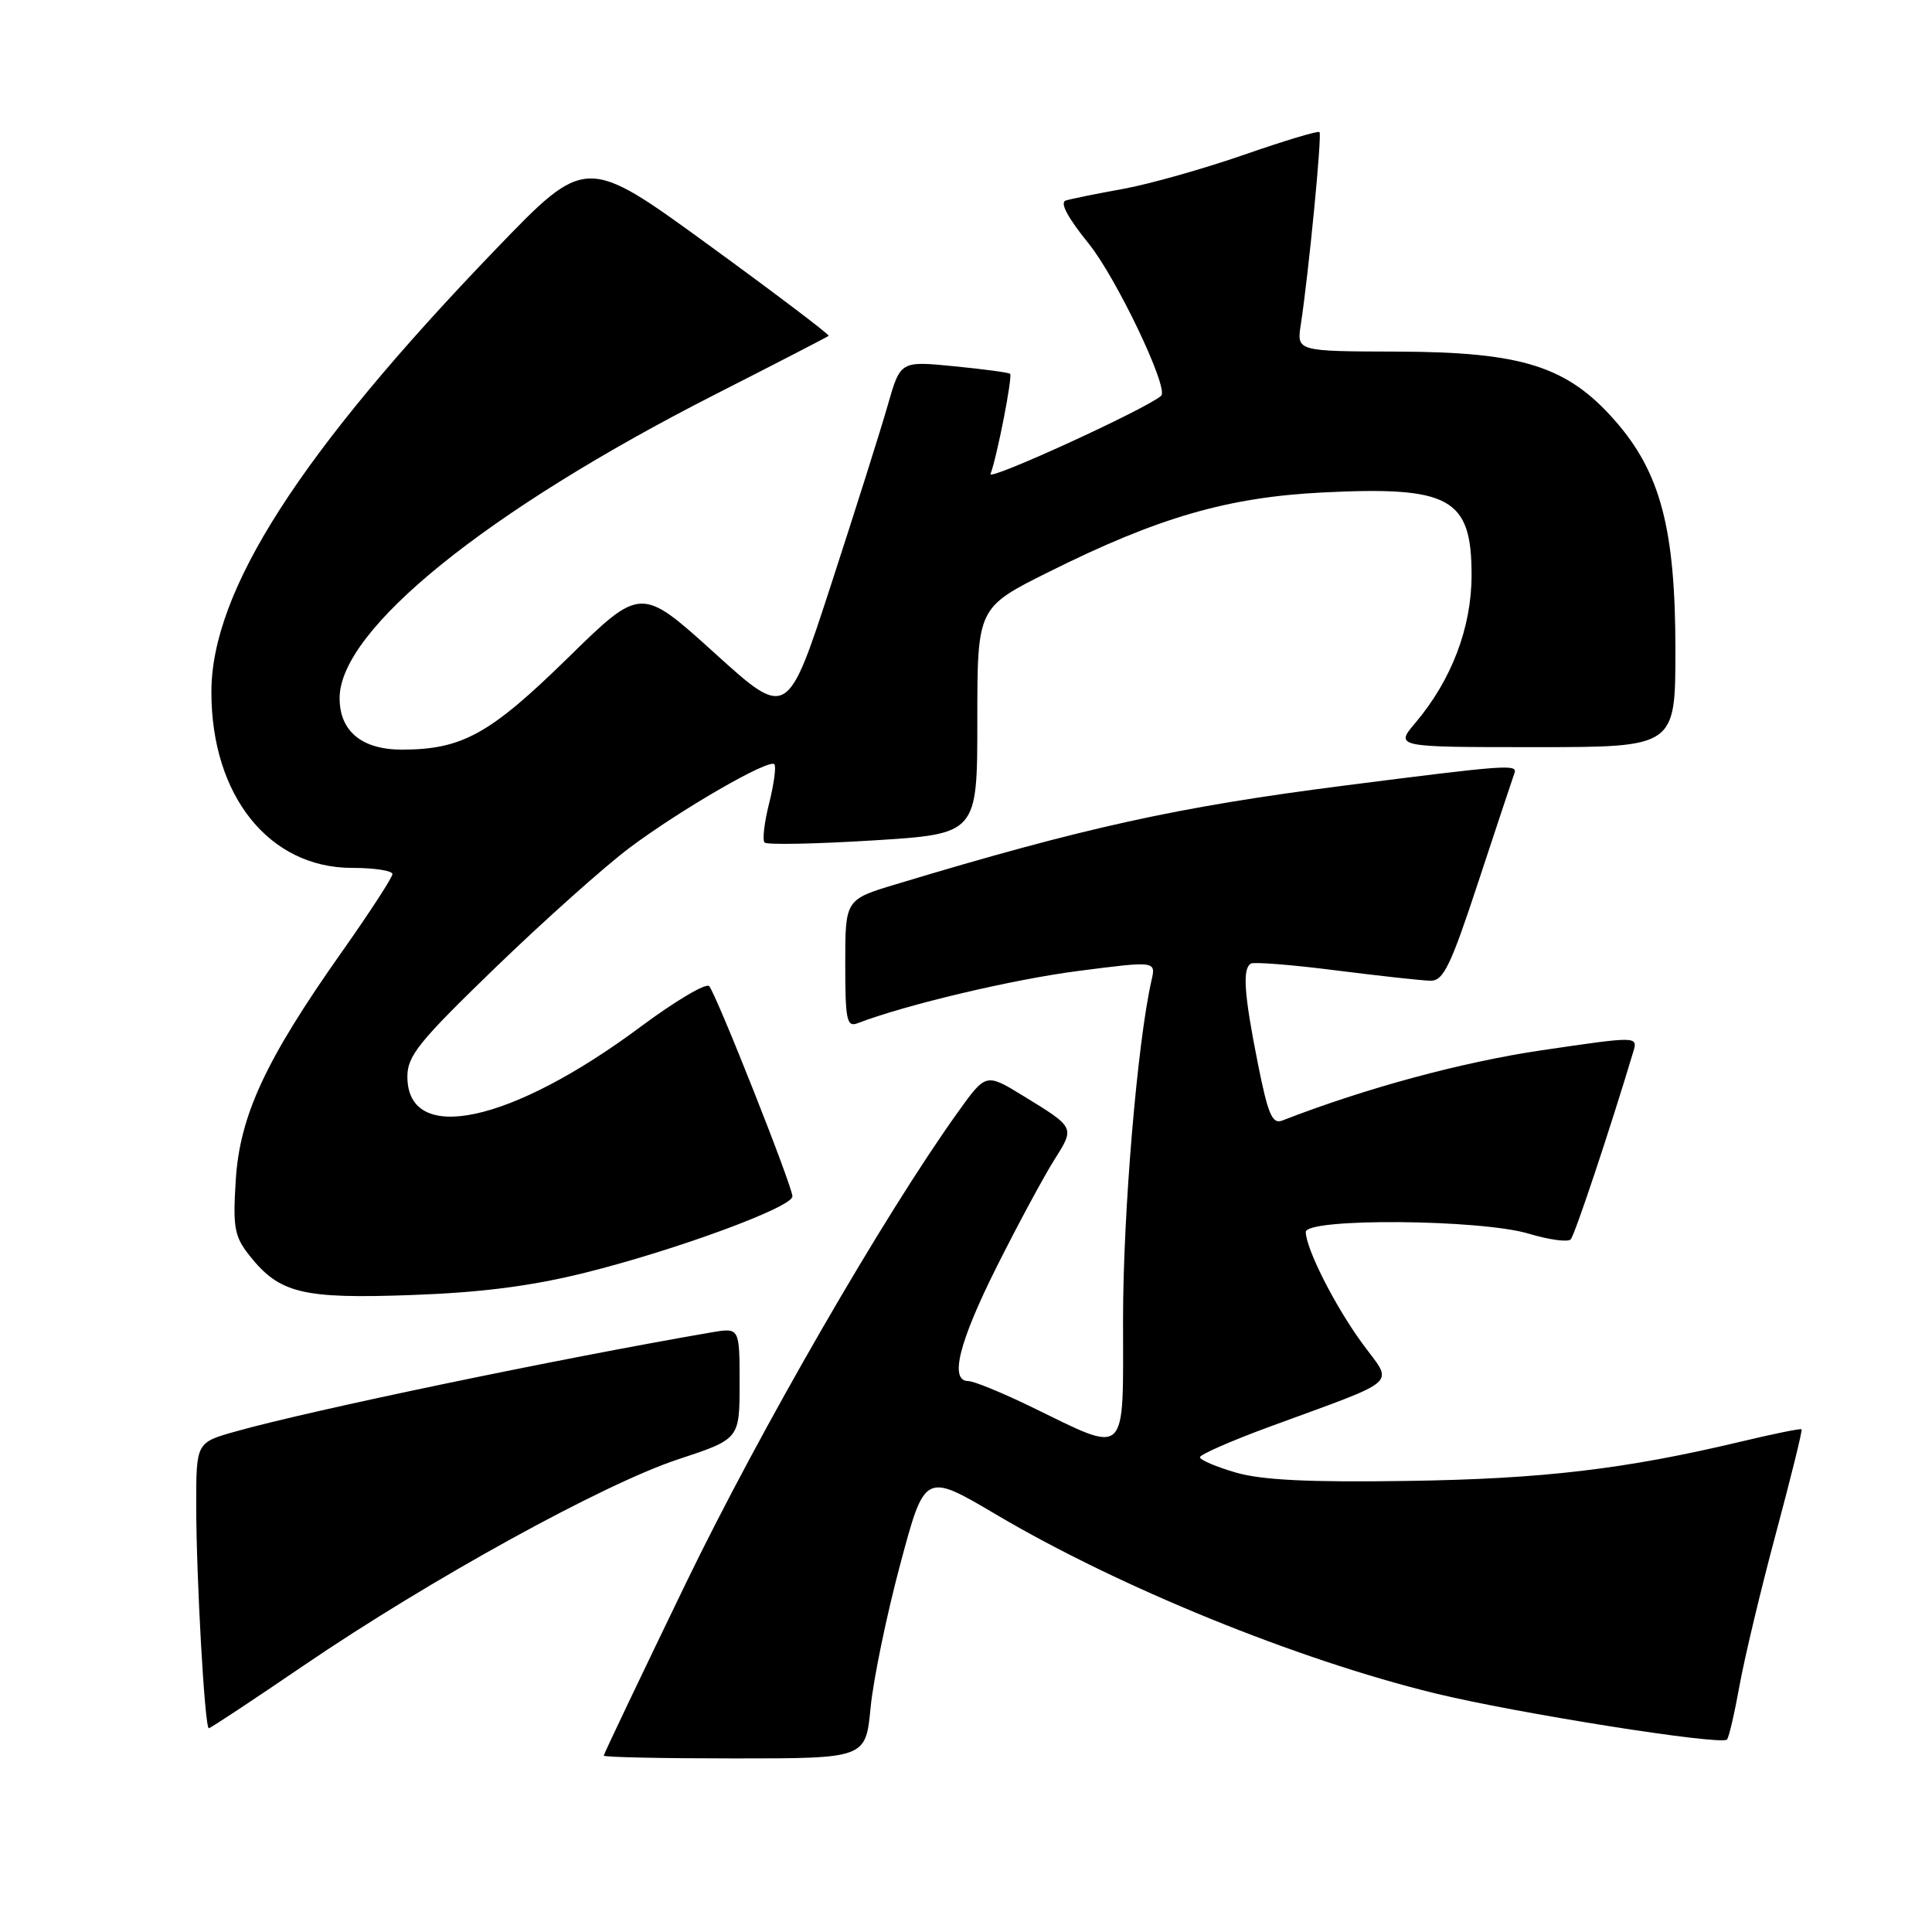 <?xml version="1.0" encoding="UTF-8" standalone="no"?>
<!DOCTYPE svg PUBLIC "-//W3C//DTD SVG 1.1//EN" "http://www.w3.org/Graphics/SVG/1.1/DTD/svg11.dtd" >
<svg xmlns="http://www.w3.org/2000/svg" xmlns:xlink="http://www.w3.org/1999/xlink" version="1.1" viewBox="0 0 256 256">
 <g >
 <path fill="currentColor"
d=" M 115.36 226.25 C 115.72 222.54 117.48 214.01 119.28 207.30 C 122.54 195.10 122.54 195.10 132.02 200.70 C 148.30 210.32 171.85 219.91 190.17 224.38 C 200.93 227.01 228.03 231.30 228.83 230.50 C 229.09 230.25 229.84 226.99 230.51 223.27 C 231.19 219.55 233.36 210.45 235.35 203.06 C 237.33 195.67 238.85 189.52 238.72 189.39 C 238.60 189.26 234.98 189.99 230.69 191.02 C 215.32 194.68 204.40 195.97 186.50 196.23 C 173.47 196.43 167.19 196.12 163.75 195.12 C 161.14 194.36 159.00 193.45 159.00 193.09 C 159.00 192.74 163.16 190.91 168.25 189.04 C 185.85 182.57 184.64 183.64 180.57 178.09 C 176.95 173.17 173.06 165.51 173.02 163.25 C 172.99 161.38 196.20 161.55 202.57 163.47 C 205.26 164.28 207.76 164.62 208.13 164.22 C 208.67 163.64 213.29 149.78 216.41 139.39 C 217.04 137.29 217.04 137.29 204.27 139.17 C 193.71 140.73 180.93 144.19 169.90 148.48 C 168.57 148.99 168.01 147.65 166.65 140.80 C 164.84 131.69 164.61 128.35 165.75 127.68 C 166.16 127.44 171.22 127.84 177.00 128.58 C 182.78 129.31 188.41 129.93 189.53 129.95 C 191.26 129.99 192.21 128.03 195.92 116.75 C 198.32 109.46 200.46 103.03 200.67 102.45 C 201.12 101.23 199.69 101.34 178.00 104.11 C 156.05 106.92 143.63 109.65 118.75 117.16 C 112.00 119.19 112.00 119.19 112.00 127.70 C 112.00 135.18 112.20 136.14 113.64 135.58 C 120.03 133.13 134.18 129.78 142.85 128.66 C 153.17 127.33 153.17 127.33 152.58 129.91 C 150.70 138.16 148.81 160.70 148.81 174.75 C 148.81 193.47 149.61 192.71 136.56 186.37 C 132.74 184.52 129.03 183.00 128.31 183.00 C 125.77 183.00 127.05 177.87 132.09 167.81 C 134.89 162.23 138.31 155.89 139.68 153.72 C 142.44 149.34 142.49 149.45 135.57 145.20 C 130.64 142.18 130.64 142.18 126.91 147.39 C 117.13 161.04 100.72 189.47 90.88 209.79 C 84.90 222.15 80.00 232.43 80.00 232.63 C 80.00 232.84 87.81 233.00 97.36 233.00 C 114.71 233.00 114.71 233.00 115.36 226.25 Z  M 40.27 220.67 C 56.97 209.30 79.99 196.62 89.85 193.37 C 98.00 190.68 98.00 190.68 98.00 183.30 C 98.00 175.91 98.00 175.91 94.25 176.55 C 74.20 180.00 41.22 186.86 31.25 189.67 C 26.00 191.14 26.00 191.14 26.00 199.42 C 26.00 209.00 27.13 229.00 27.67 229.00 C 27.88 229.00 33.55 225.25 40.27 220.67 Z  M 77.58 168.63 C 89.63 165.62 105.00 159.96 105.00 158.53 C 105.01 157.20 94.93 131.77 93.97 130.67 C 93.56 130.21 89.47 132.64 84.87 136.06 C 67.72 148.82 54.04 151.77 53.98 142.71 C 53.96 139.91 55.47 138.05 65.73 128.13 C 72.20 121.88 80.17 114.77 83.43 112.33 C 90.22 107.25 101.86 100.53 102.60 101.26 C 102.87 101.53 102.56 103.85 101.92 106.42 C 101.27 108.98 101.00 111.33 101.31 111.64 C 101.62 111.96 108.09 111.83 115.69 111.36 C 129.50 110.50 129.50 110.50 129.50 95.50 C 129.50 80.50 129.50 80.50 139.00 75.77 C 153.43 68.57 162.65 65.90 175.14 65.26 C 192.17 64.40 195.01 65.97 194.99 76.25 C 194.98 83.17 192.34 90.09 187.57 95.75 C 184.82 99.00 184.82 99.00 203.41 99.00 C 222.00 99.00 222.00 99.00 222.00 86.11 C 222.00 70.08 220.02 62.57 213.97 55.71 C 207.66 48.53 201.70 46.64 185.16 46.59 C 171.82 46.55 171.82 46.55 172.36 43.03 C 173.40 36.24 175.19 17.86 174.84 17.50 C 174.64 17.31 170.15 18.66 164.86 20.50 C 159.56 22.34 152.37 24.38 148.87 25.02 C 145.37 25.65 141.92 26.35 141.22 26.57 C 140.40 26.82 141.46 28.82 144.22 32.23 C 147.90 36.76 154.92 51.47 153.86 52.44 C 152.01 54.13 130.85 63.82 131.25 62.80 C 132.11 60.54 134.20 49.86 133.84 49.53 C 133.65 49.36 130.31 48.91 126.41 48.53 C 119.31 47.83 119.31 47.83 117.64 53.66 C 116.73 56.87 113.35 67.55 110.15 77.38 C 104.33 95.27 104.33 95.27 94.63 86.48 C 84.92 77.70 84.92 77.70 75.21 87.21 C 64.92 97.28 61.23 99.32 53.26 99.33 C 47.95 99.33 45.00 96.90 45.00 92.50 C 45.00 83.43 64.46 67.70 94.77 52.26 C 102.87 48.14 109.63 44.65 109.80 44.50 C 109.96 44.36 102.79 38.93 93.86 32.43 C 77.63 20.62 77.63 20.62 65.66 33.06 C 39.73 60.00 27.99 78.30 28.01 91.73 C 28.02 105.45 35.67 115.00 46.65 115.00 C 49.59 115.00 52.00 115.37 52.00 115.82 C 52.00 116.26 49.00 120.88 45.34 126.07 C 35.22 140.40 31.77 147.80 31.24 156.37 C 30.84 162.66 31.06 163.84 33.06 166.37 C 37.03 171.38 40.06 172.12 54.50 171.60 C 63.76 171.27 70.40 170.42 77.58 168.63 Z "/>
</g>
</svg>